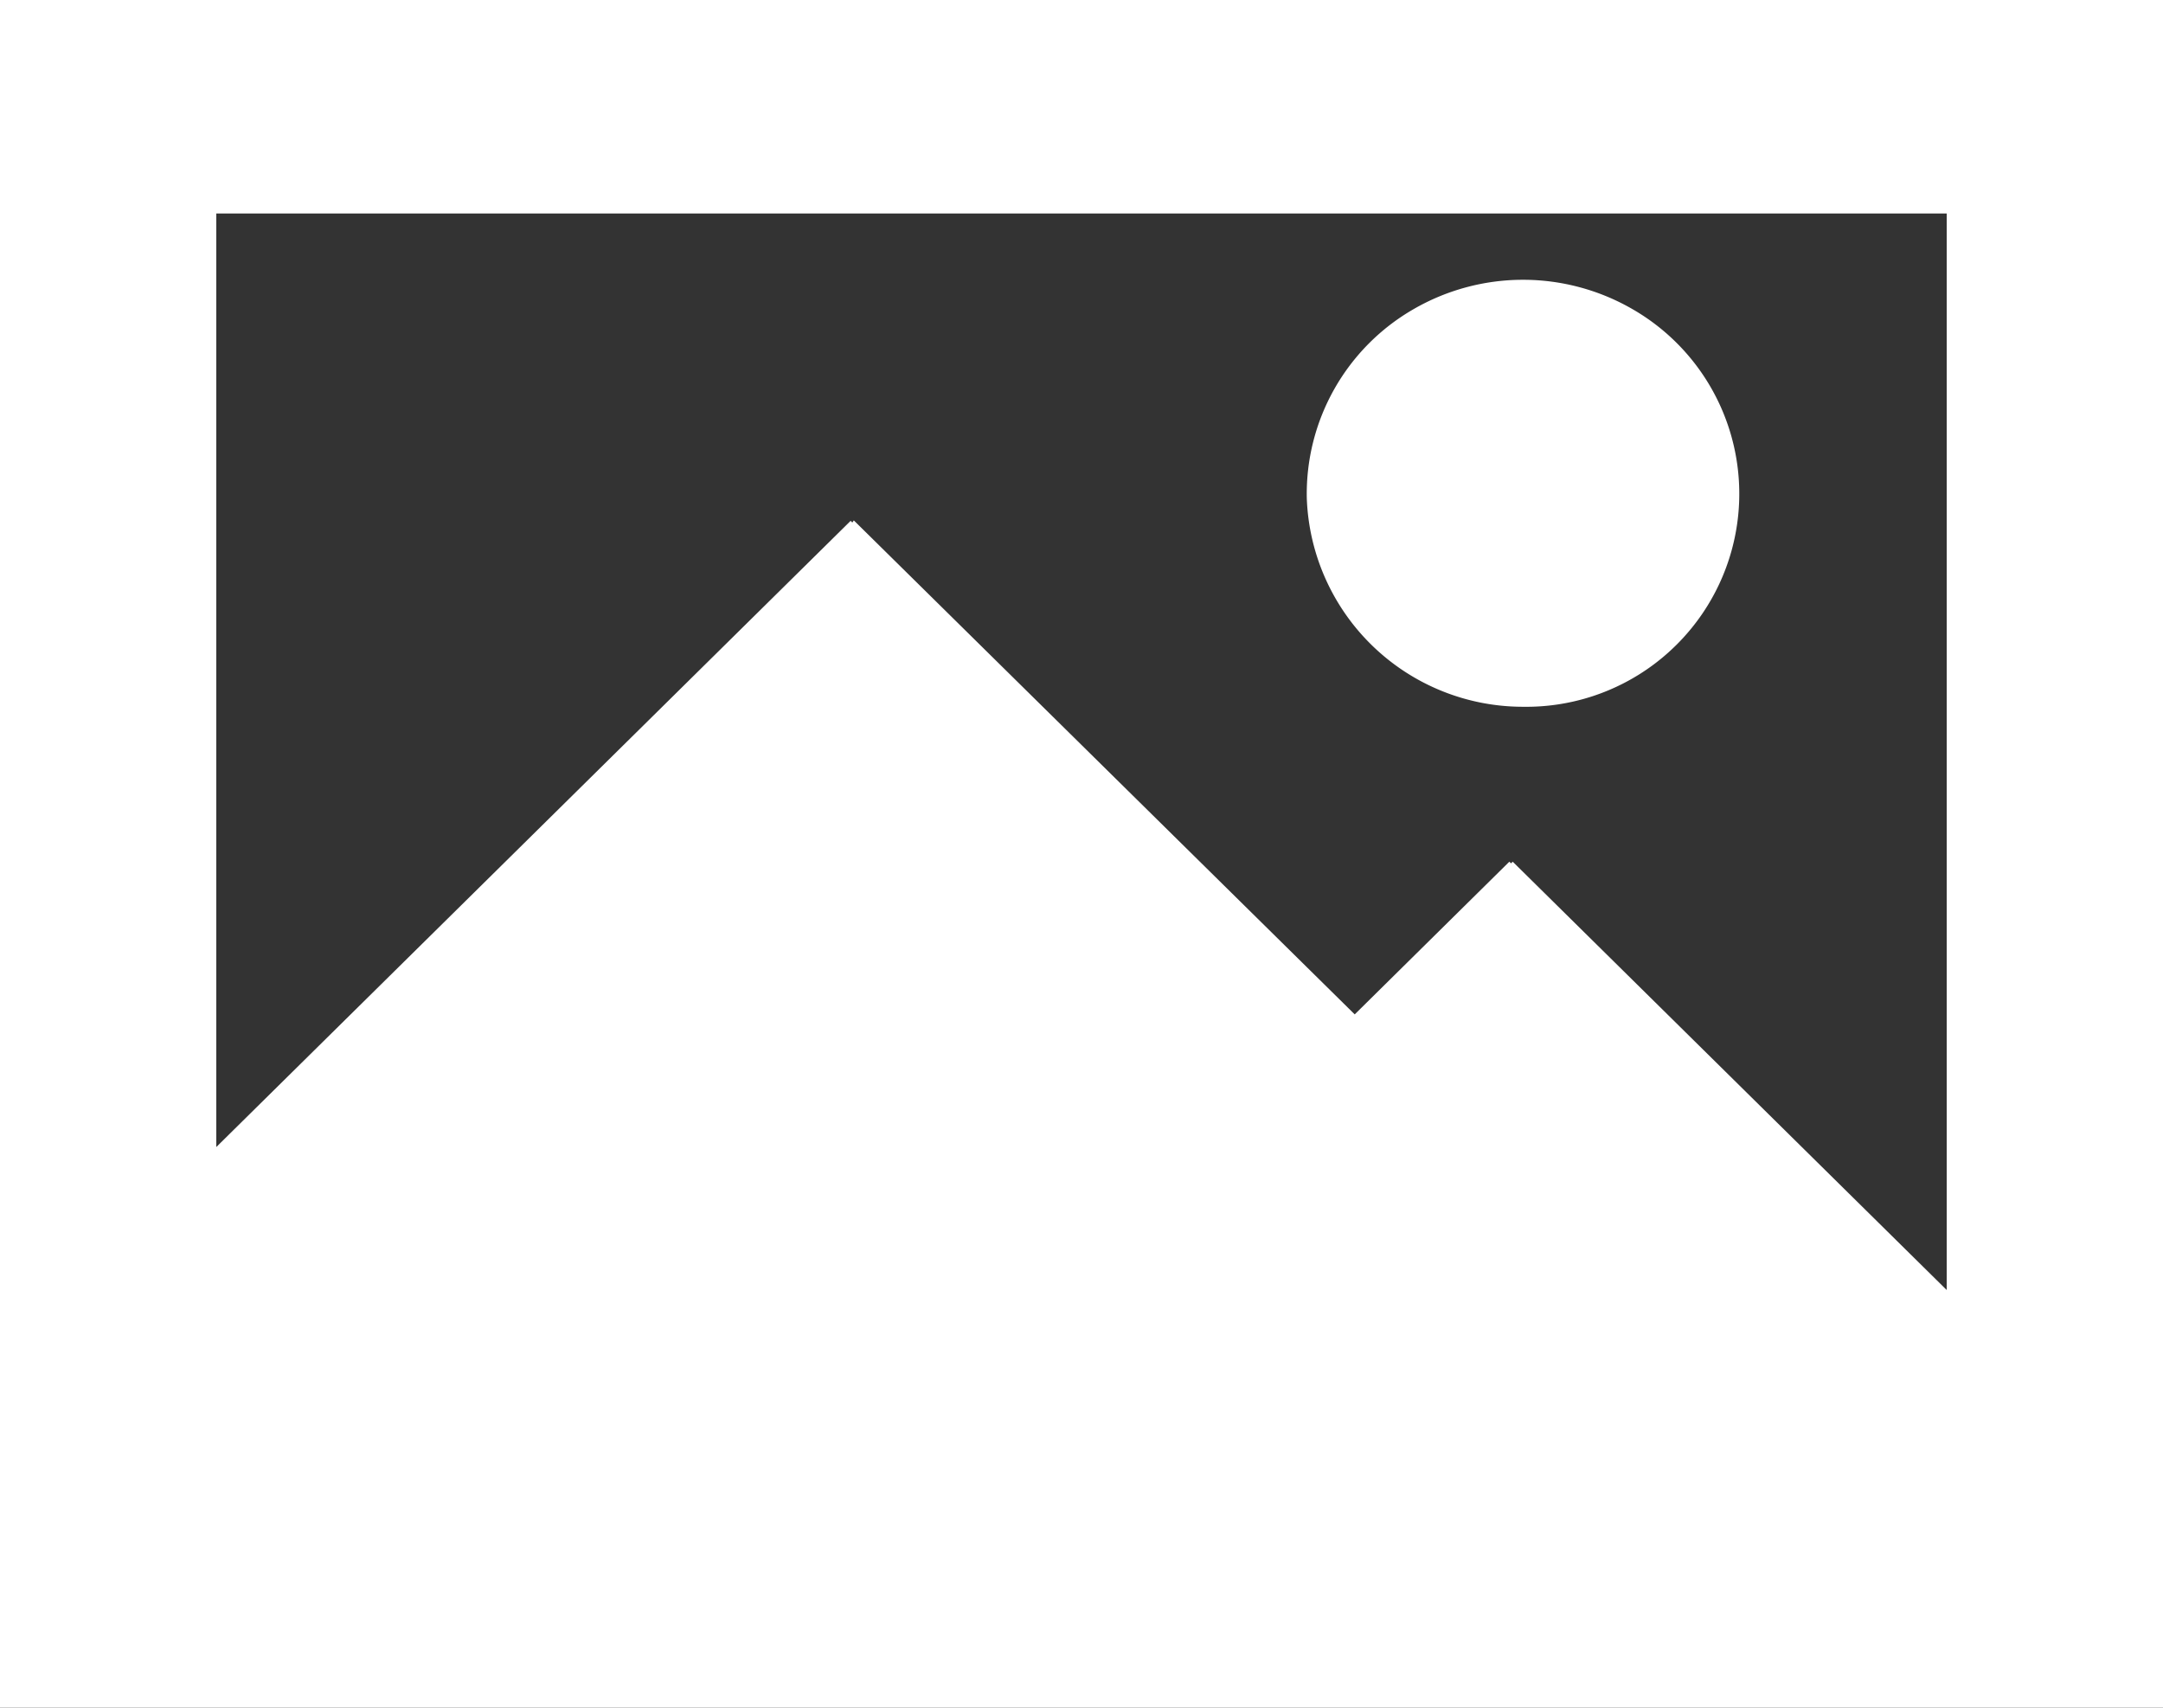 <svg id="Group_3" data-name="Group 3" xmlns="http://www.w3.org/2000/svg" width="19" height="15" viewBox="0 0 19 15">
  <rect x="0" y="0" width="19" height="15" fill="#333333" stroke="none"/>
  <g id="image_picture-_971_" data-name="image_picture-[#971]">
    <path id="image_picture-_971_2" data-name="image_picture-[#971]" d="M19,15H0V0H19V15ZM13.288,7.569h0L17.1,11.331V1.875H1.9v8.2l5.572-5.5.015.015L7.5,4.571,11.9,8.91l1.358-1.341.015.014.015-.014Zm.091-1.361a1.9,1.9,0,0,1-1.9-1.833,1.872,1.872,0,0,1,.937-1.659,1.921,1.921,0,0,1,1.925,0,1.871,1.871,0,0,1-.962,3.492Z" fill="#fff"/>
  </g>
</svg>

